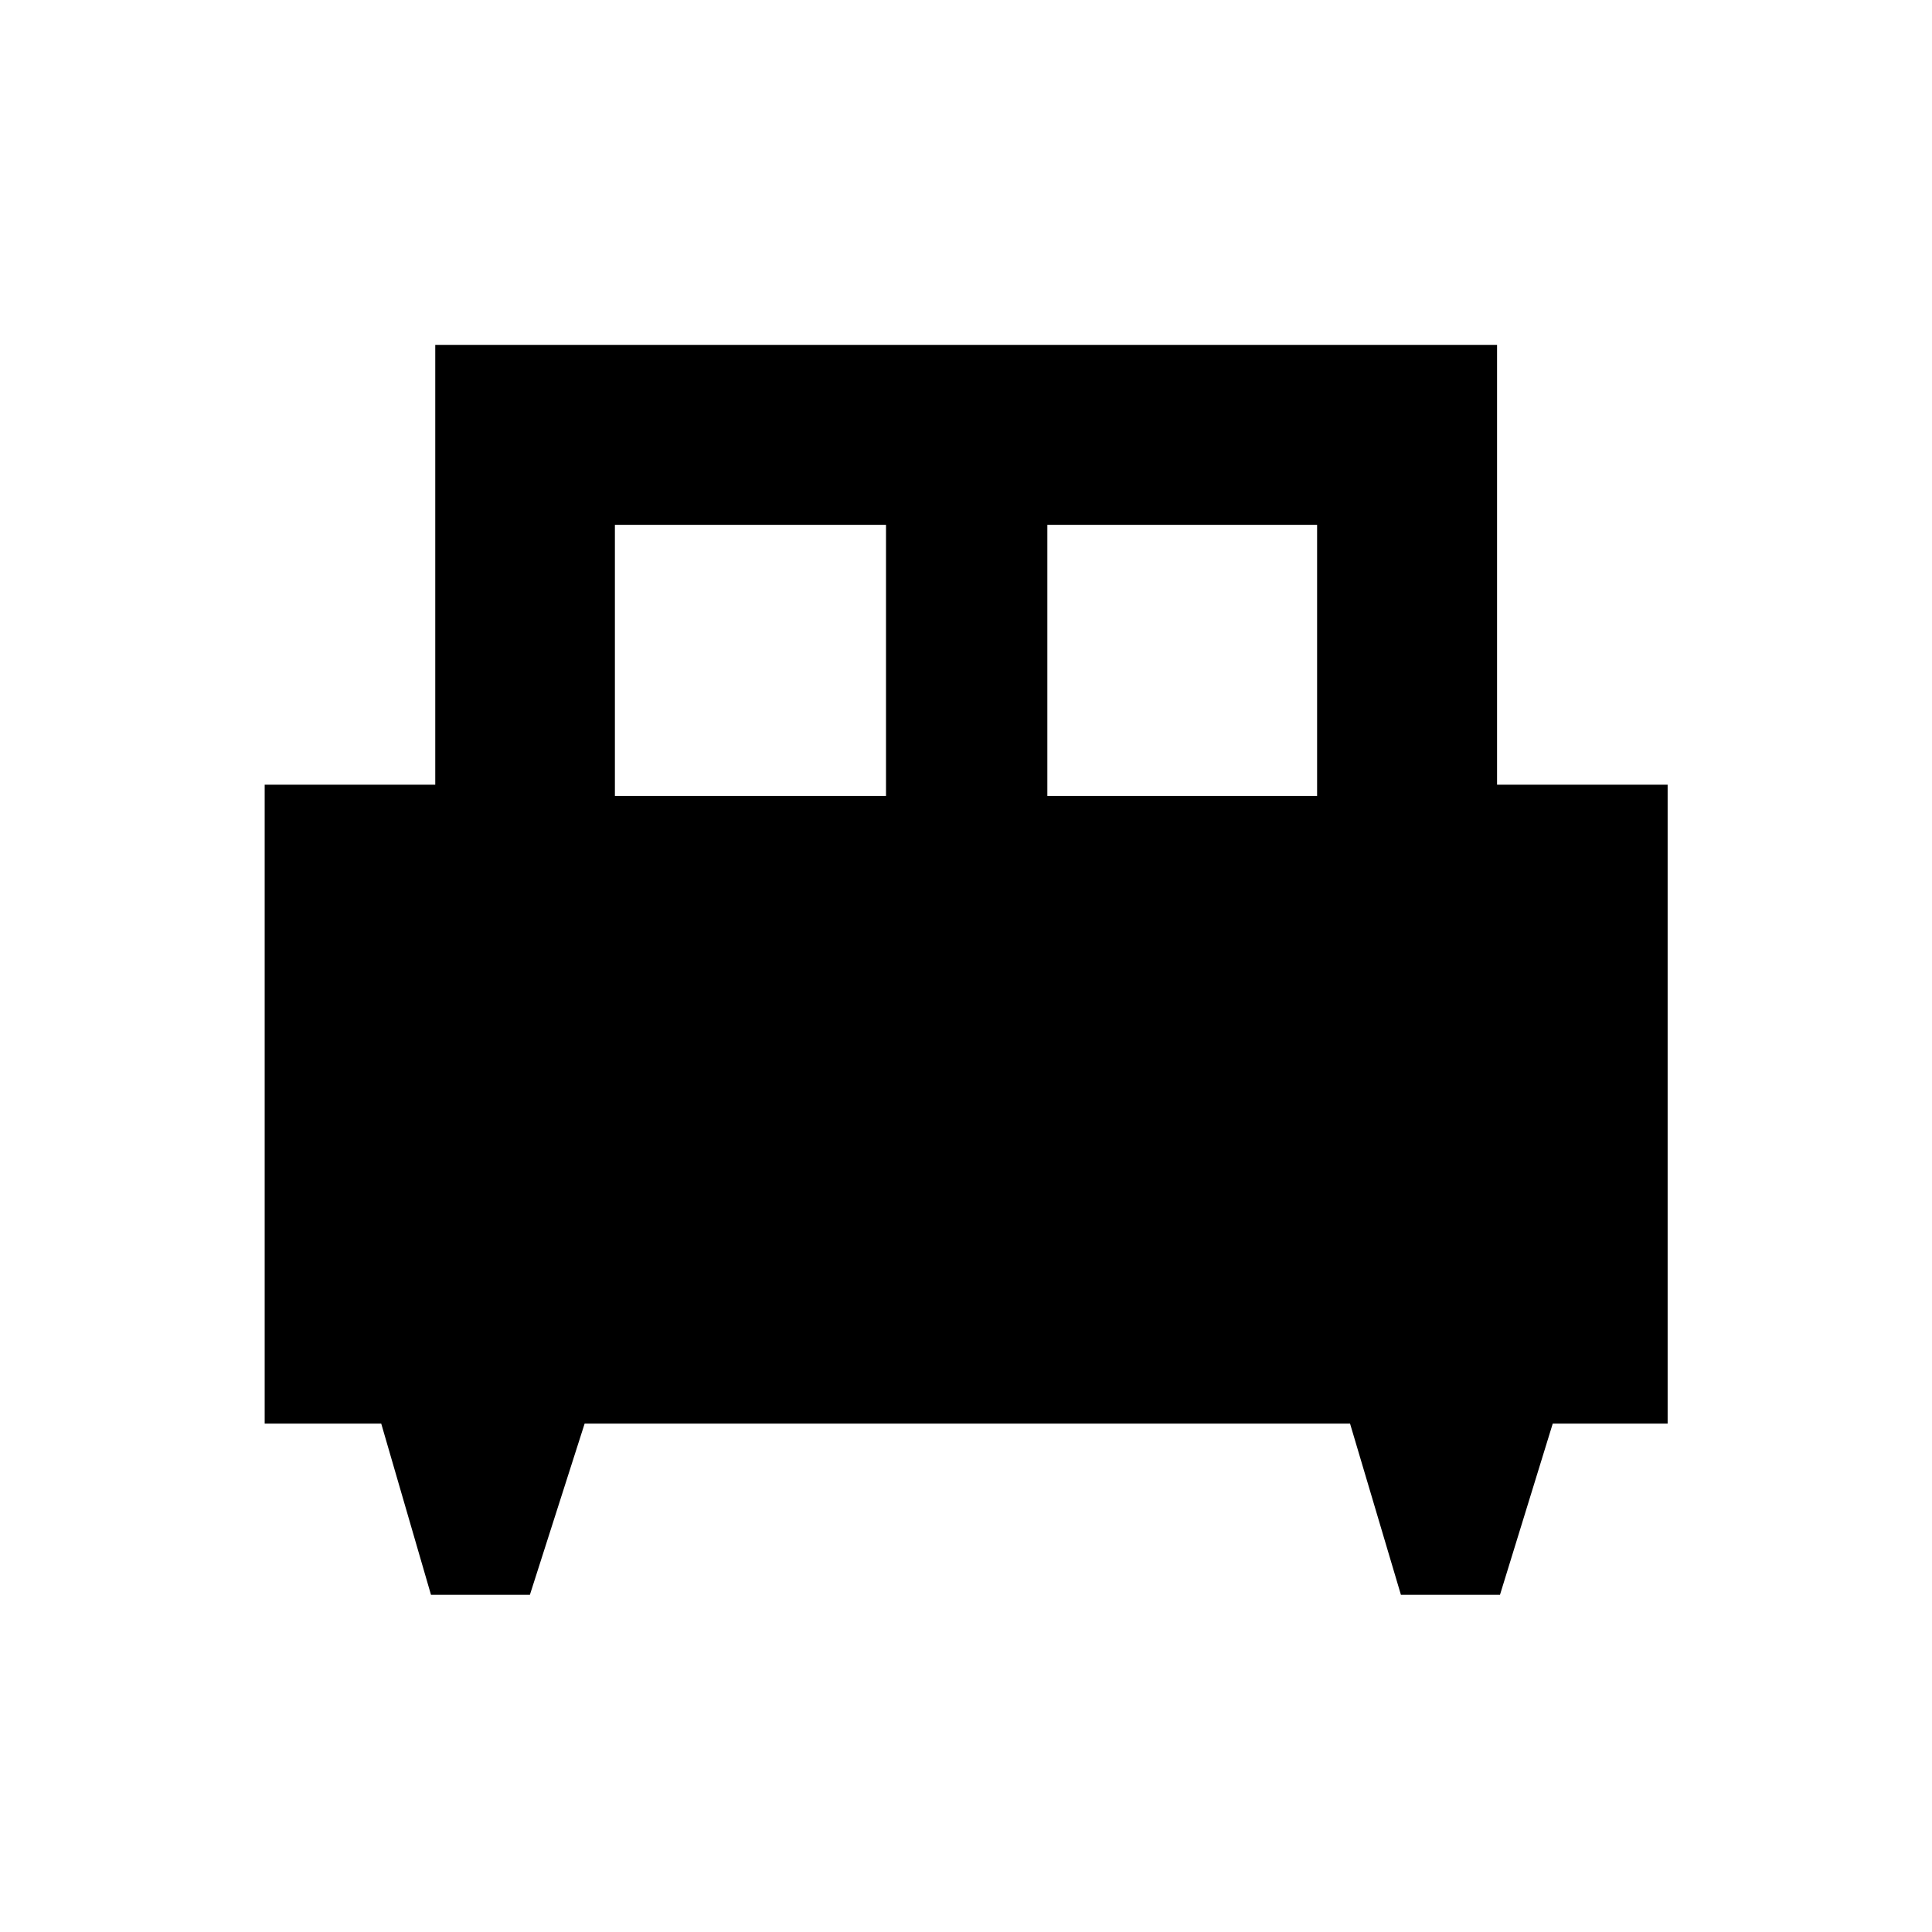 <svg xmlns="http://www.w3.org/2000/svg" height="40" viewBox="0 -960 960 960" width="40"><path d="M263.3-167.54h-49.14l-24.73-85.08h-57.91v-317.47h84.76v-218.55h527.6v218.55h84.76v317.47h-57.09l-26.22 85.08h-49.22l-25.28-85.08H290.5l-27.2 85.08Zm257.12-396.97h134.04v-134.71H520.42v134.71Zm-214.88 0h134.71v-134.71H305.54v134.71Z"/></svg>